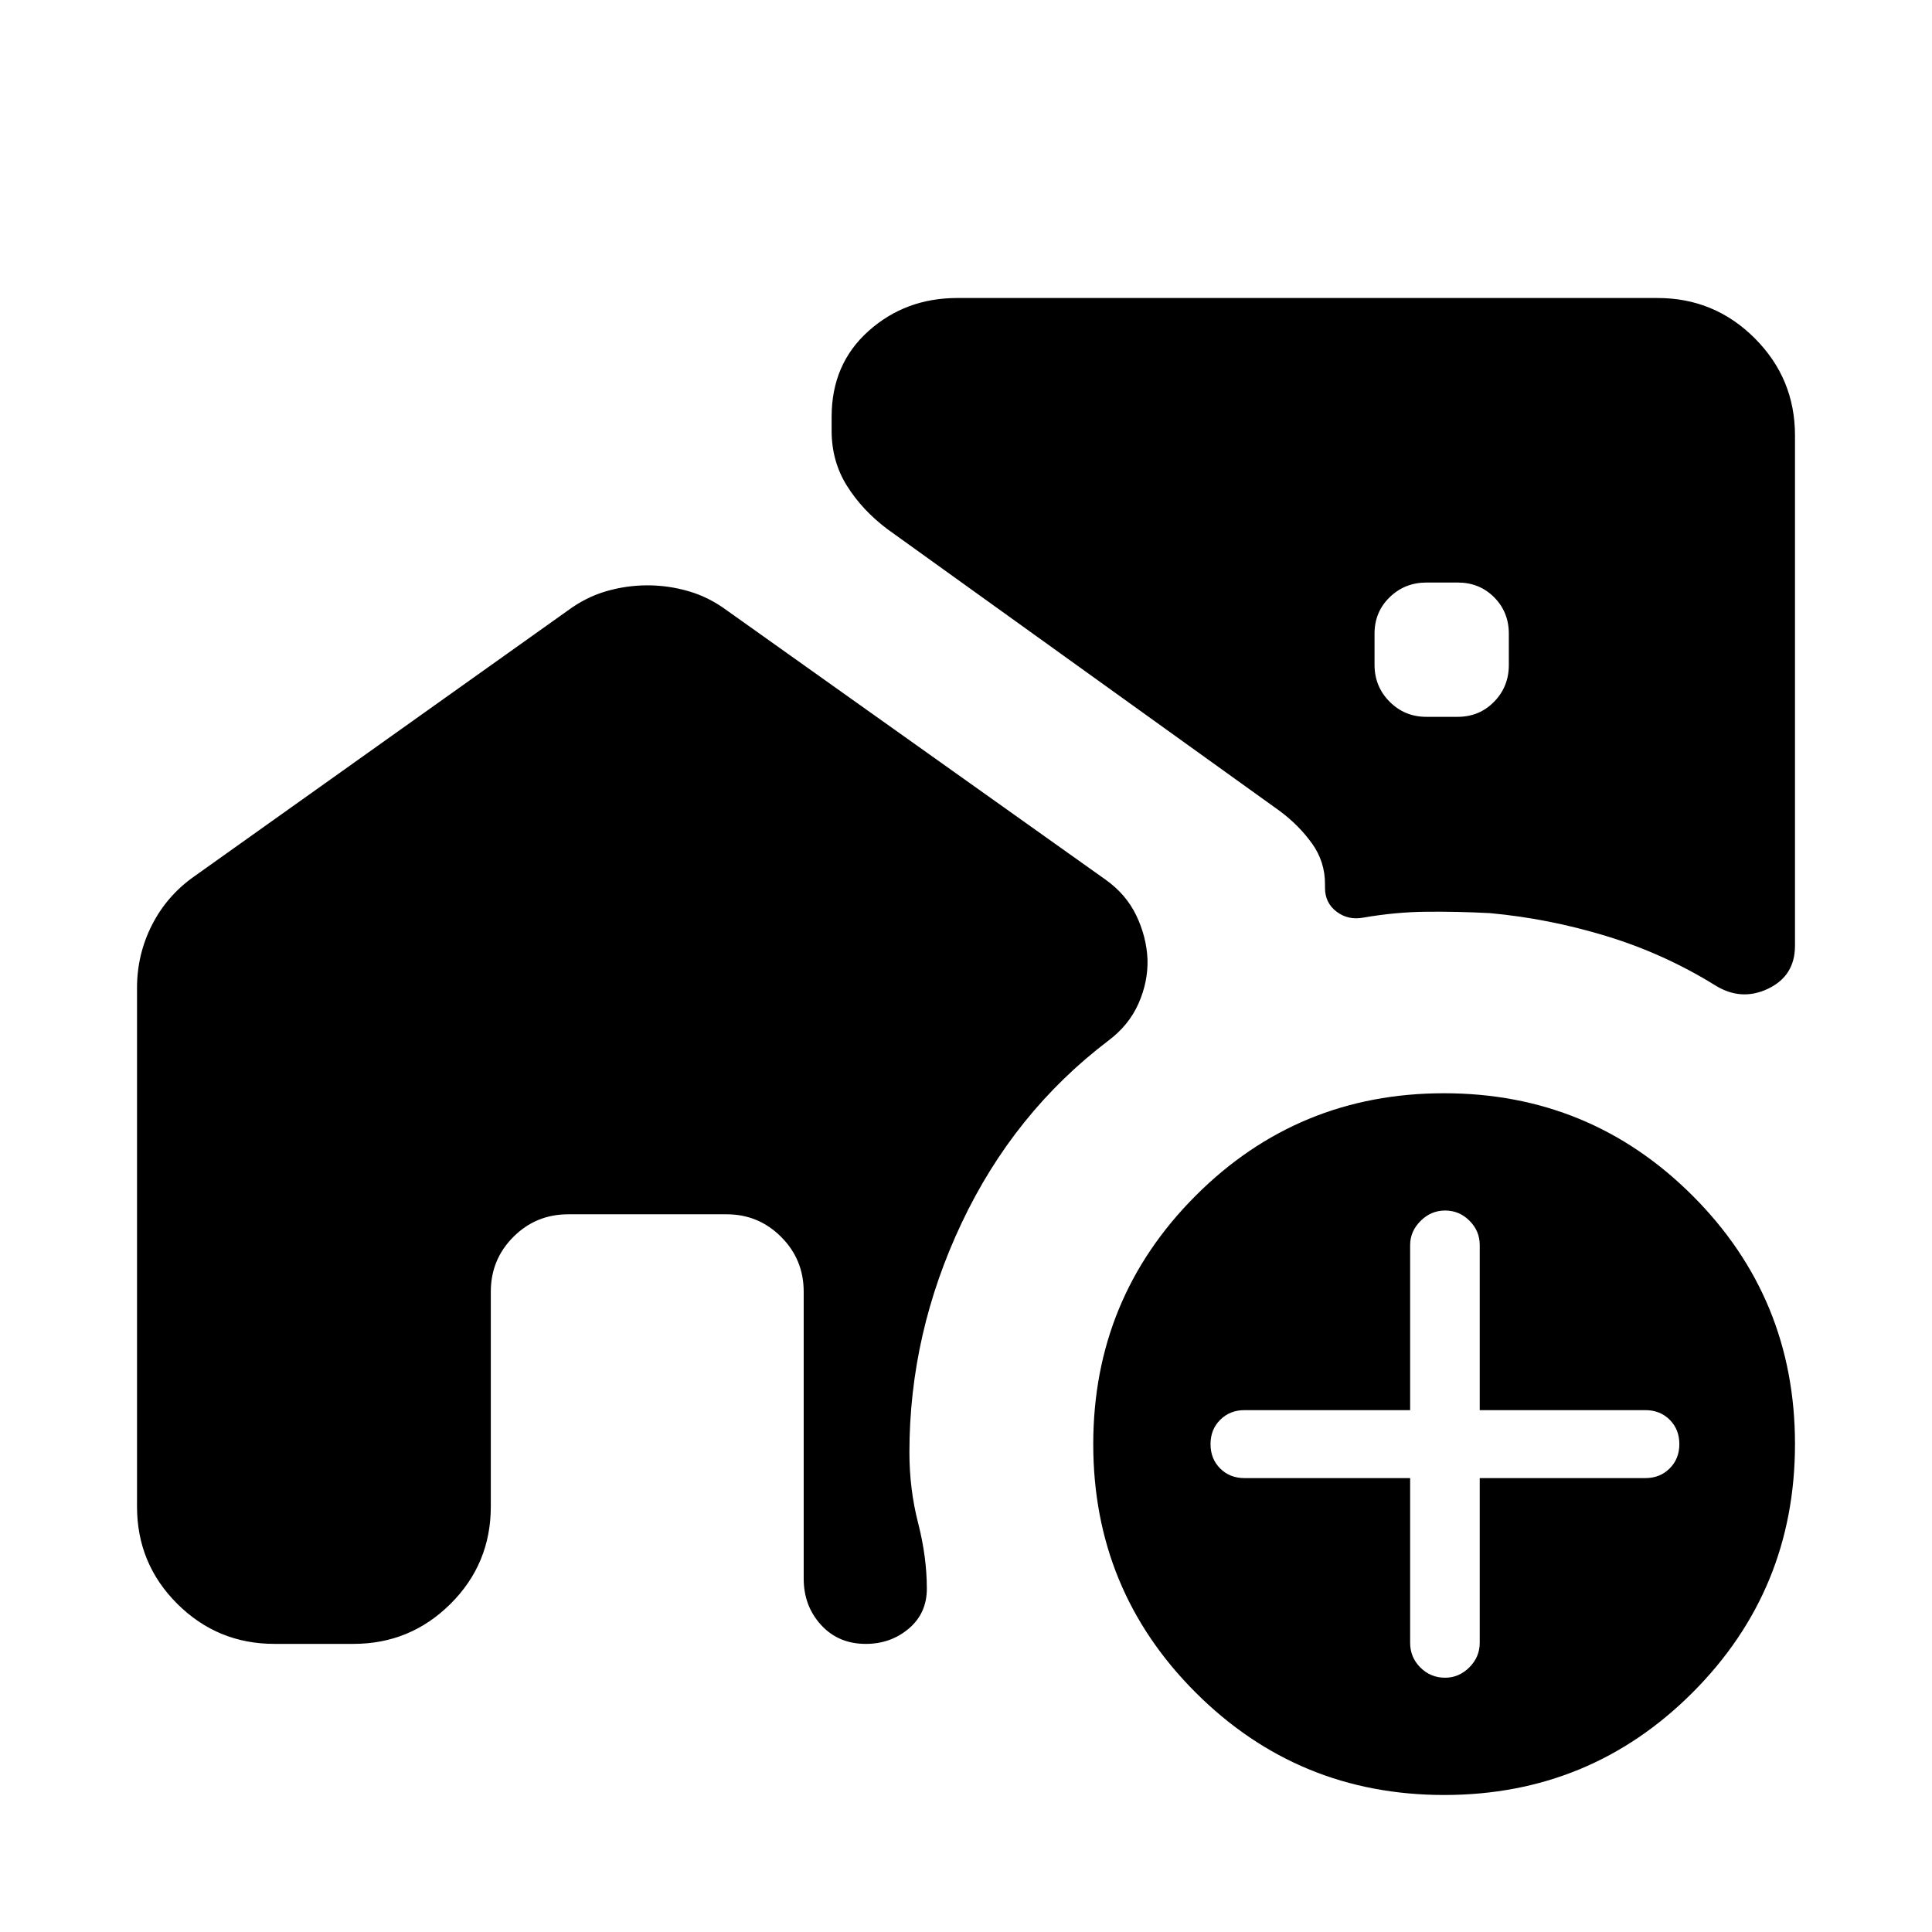 <svg xmlns="http://www.w3.org/2000/svg" height="24" viewBox="0 -960 960 960" width="24"><path d="M708.77-603.81h15.51q10.8 0 18.12-7.49 7.33-7.48 7.33-18.28v-15.51q0-10.79-7.29-18.12-7.3-7.33-18.09-7.33h-15.52q-10.79 0-18.31 7.3-7.52 7.29-7.52 18.09v15.51q0 10.79 7.49 18.31 7.48 7.52 18.28 7.52Zm8.86 535.73q-72.55 0-123.48-50.87-50.92-50.87-50.92-123.42 0-72.55 50.87-123.48 50.87-50.92 123.42-50.92 72.56 0 123.48 50.87t50.92 123.42q0 72.56-50.87 123.48T717.63-68.08Zm-16.94-157.46v81.85q0 7.19 5.08 12.27 5.08 5.07 12.31 5.07 6.84 0 12.01-5.13 5.18-5.14 5.18-12.25v-81.81h82.31q7.23 0 12.05-4.79 4.83-4.79 4.83-12.09 0-7.31-4.79-12.1t-12.09-4.79h-82.31v-82.04q0-7-5.08-12.07-5.08-5.08-12.11-5.08-7.03 0-12.21 5.18-5.18 5.17-5.18 12.01v82h-82.31q-7.23 0-12.05 4.79-4.83 4.79-4.83 12.1 0 7.3 4.79 12.09t12.09 4.79h82.31ZM321.72-669.15q10.43 0 20.57 2.96 10.13 2.96 19.17 9.69l187.81 133.54q10.27 7.27 15.34 17.85 5.08 10.59 5.58 21.8.31 11.16-4.48 21.98-4.79 10.83-15.06 18.49-46.84 35.61-72.8 90.5-25.97 54.89-25.97 114.03 0 18.23 4.33 35.12 4.33 16.88 4.33 32.57 0 12.27-8.98 19.87-8.98 7.59-21.37 7.59-13.61 0-22.22-9.42-8.62-9.42-8.62-23.04v-142.53q0-16.04-11.22-27.25-11.21-11.22-27.05-11.22h-78.73q-16.04 0-27.25 11.22-11.22 11.21-11.22 27.25v106.73q0 28.43-20 48.35-20.01 19.91-48.26 19.91h-39.27q-28.26 0-48.27-19.91-20-19.92-20-48.35v-257.62q0-16.78 7.48-31.43 7.48-14.64 21.13-24.18L281.96-656.5q9.04-6.73 19.18-9.69 10.15-2.96 20.58-2.96Zm501.93-142.77q28.26 0 48.27 20 20 20.01 20 48.27v253.57q0 15.04-13.46 21.41-13.46 6.36-26.5-1.91-25.37-15.65-53.88-24.32-28.52-8.68-57.69-11.37-16.4-.85-31.7-.69-15.3.15-31.27 2.92-7.53 1.39-13.28-2.96-5.76-4.35-5.76-11.85v-1.92q0-11.11-6.44-20.1-6.45-8.98-15.9-16.05L441.04-697q-12.55-9.41-20.18-21.58-7.63-12.16-7.63-27.38v-6.92q0-26.27 18.35-42.65 18.34-16.39 44.06-16.39h348.01Z"/></svg>